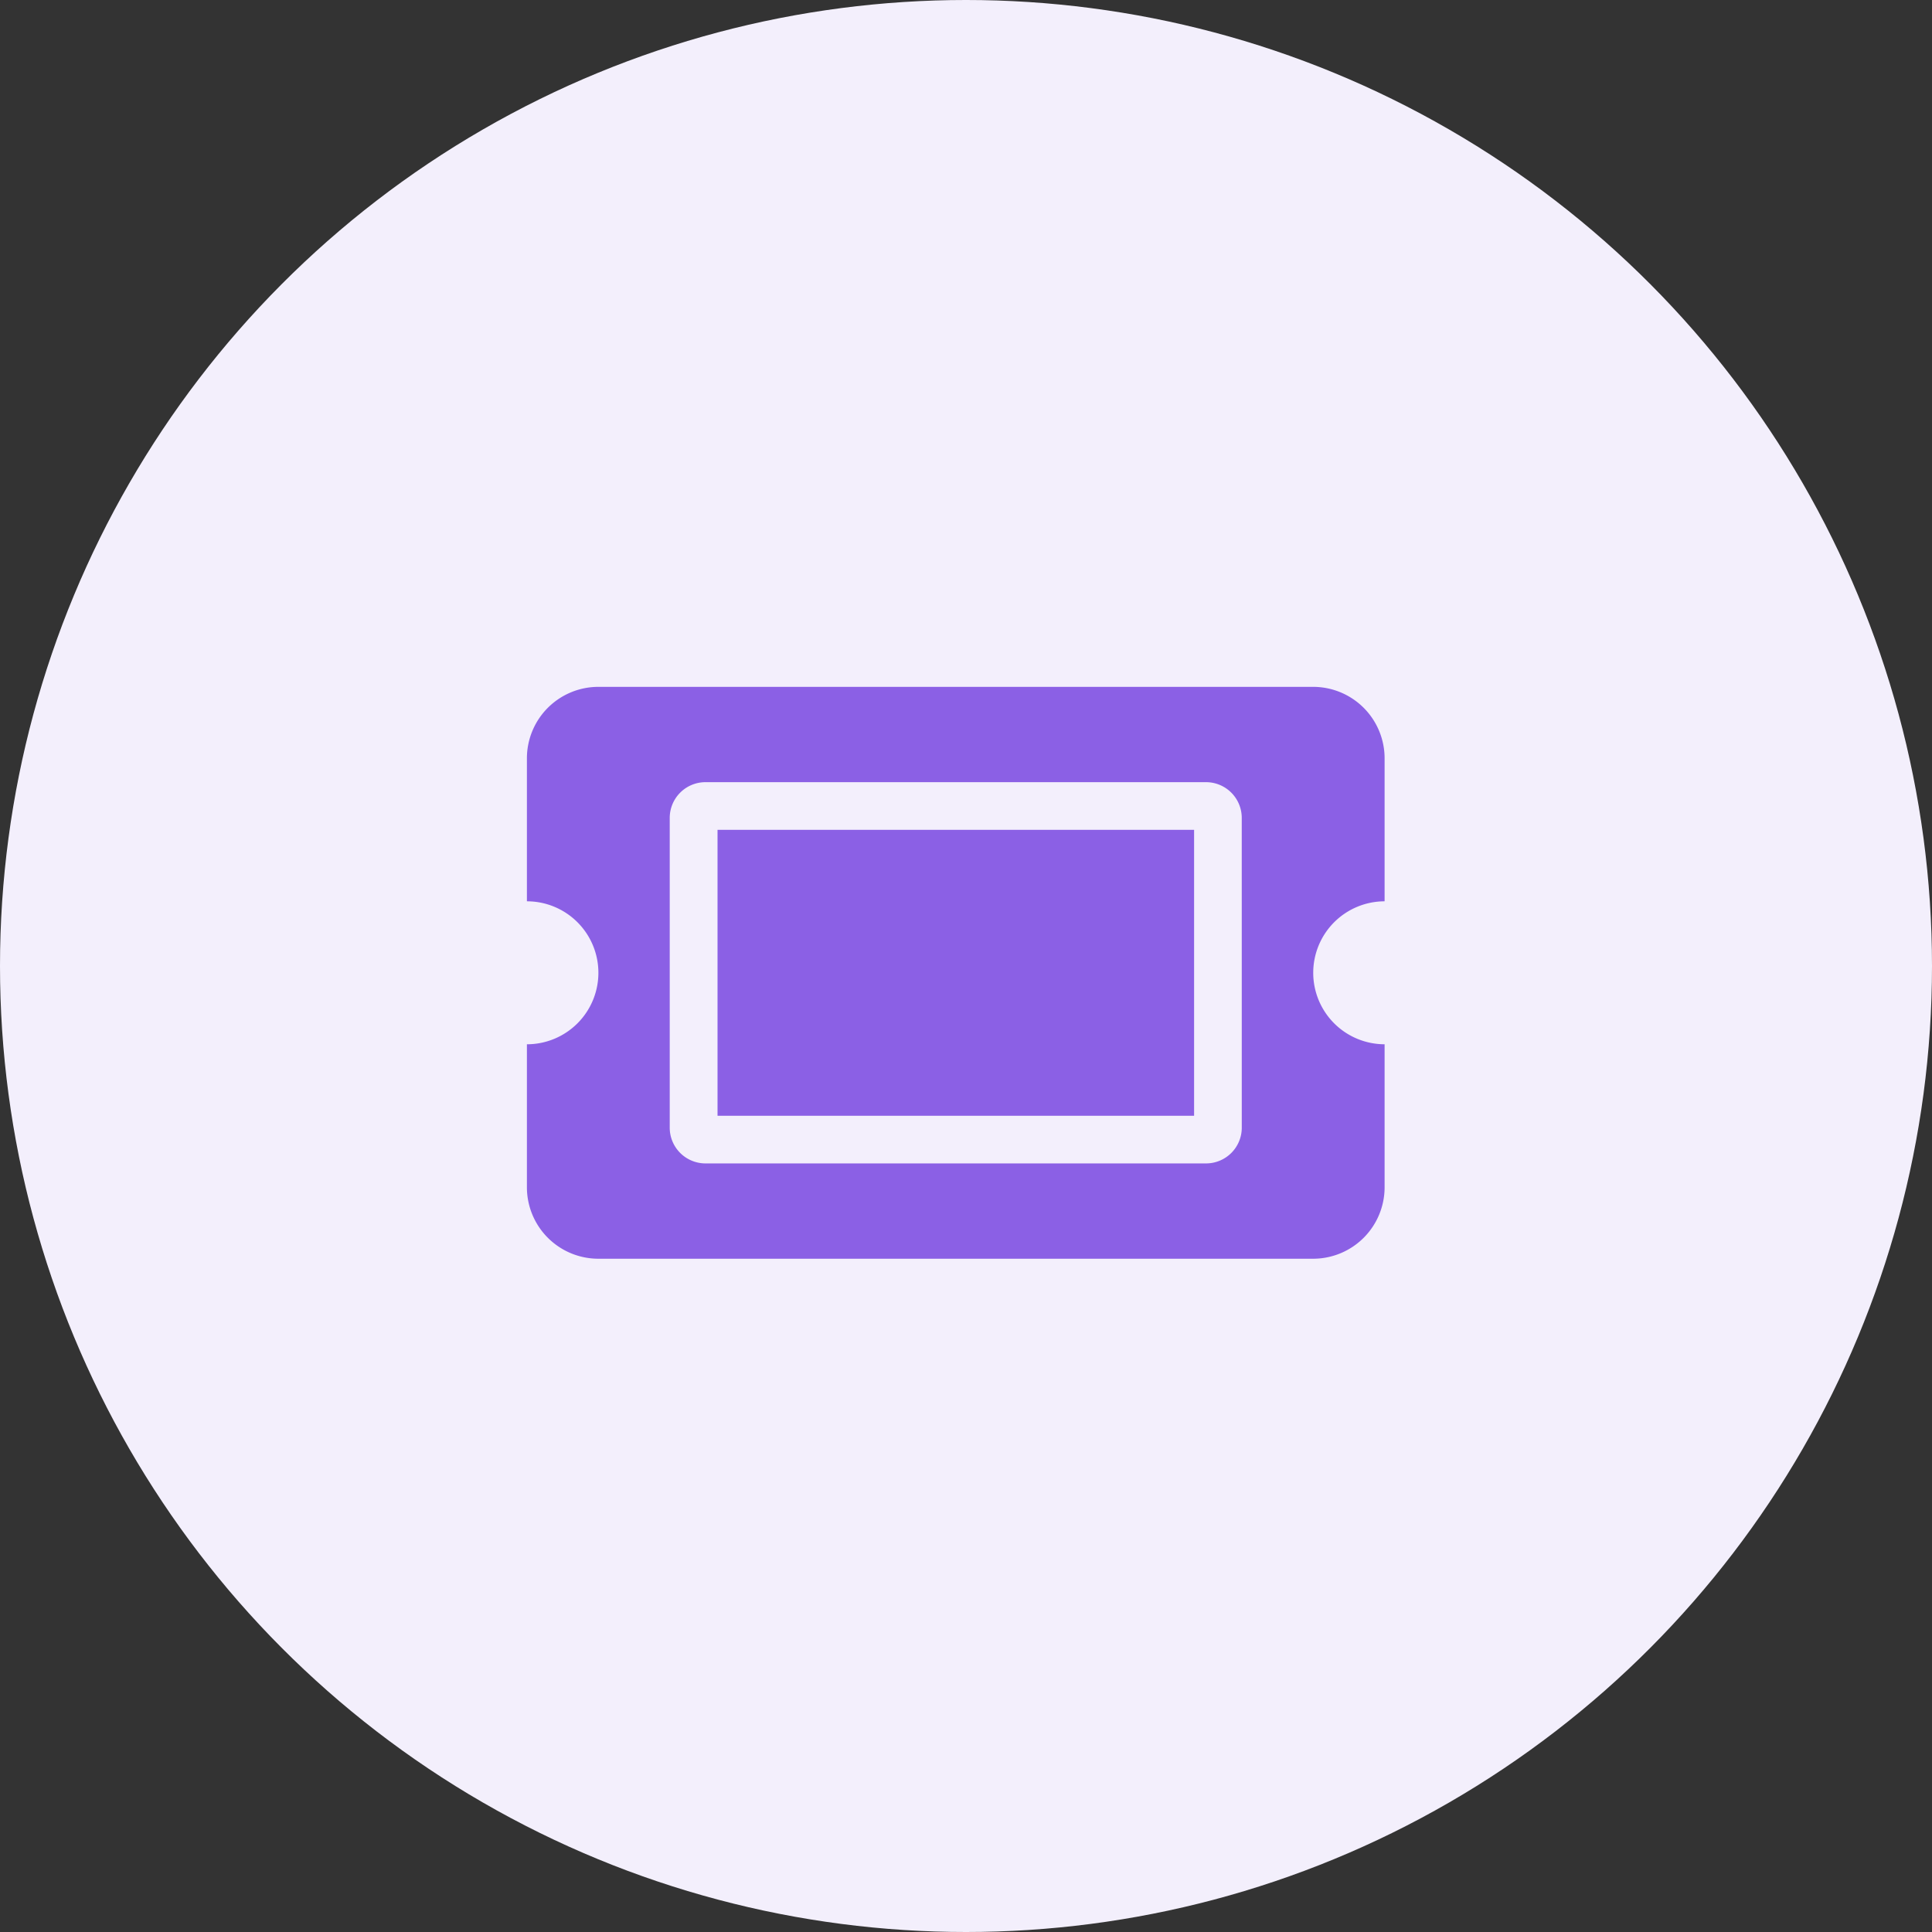 <svg xmlns="http://www.w3.org/2000/svg" width="66" height="66" viewBox="0 0 66 66">
  <rect x="0" y="0" width="66" height="66" fill="#333333" stroke="none"/>
  <defs>
    <style>
      .cls-1 {
        fill: #f3effc;
      }

      .cls-2 {
        fill: #8b60e5;
      }
    </style>
  </defs>
  <g id="그룹_45" data-name="그룹 45" transform="translate(-755 -507)">
    <circle id="타원_14" data-name="타원 14" class="cls-1" cx="33" cy="33" r="33" transform="translate(755 507)"/>
    <path id="ticket-alt-solid" class="cls-2" d="M6.512,68.884h16.28v9.768H6.512Zm20.35,4.884A2.442,2.442,0,0,0,29.3,76.21v4.884a2.442,2.442,0,0,1-2.442,2.442H2.442A2.442,2.442,0,0,1,0,81.094V76.21a2.442,2.442,0,0,0,2.442-2.442A2.442,2.442,0,0,0,0,71.326V66.442A2.442,2.442,0,0,1,2.442,64h24.42A2.442,2.442,0,0,1,29.3,66.442v4.884A2.442,2.442,0,0,0,26.862,73.768ZM24.42,68.477A1.221,1.221,0,0,0,23.2,67.256H6.1a1.221,1.221,0,0,0-1.221,1.221V79.059A1.221,1.221,0,0,0,6.1,80.28H23.2a1.221,1.221,0,0,0,1.221-1.221Z" transform="translate(773 466.464)"/>
  </g>
</svg>
